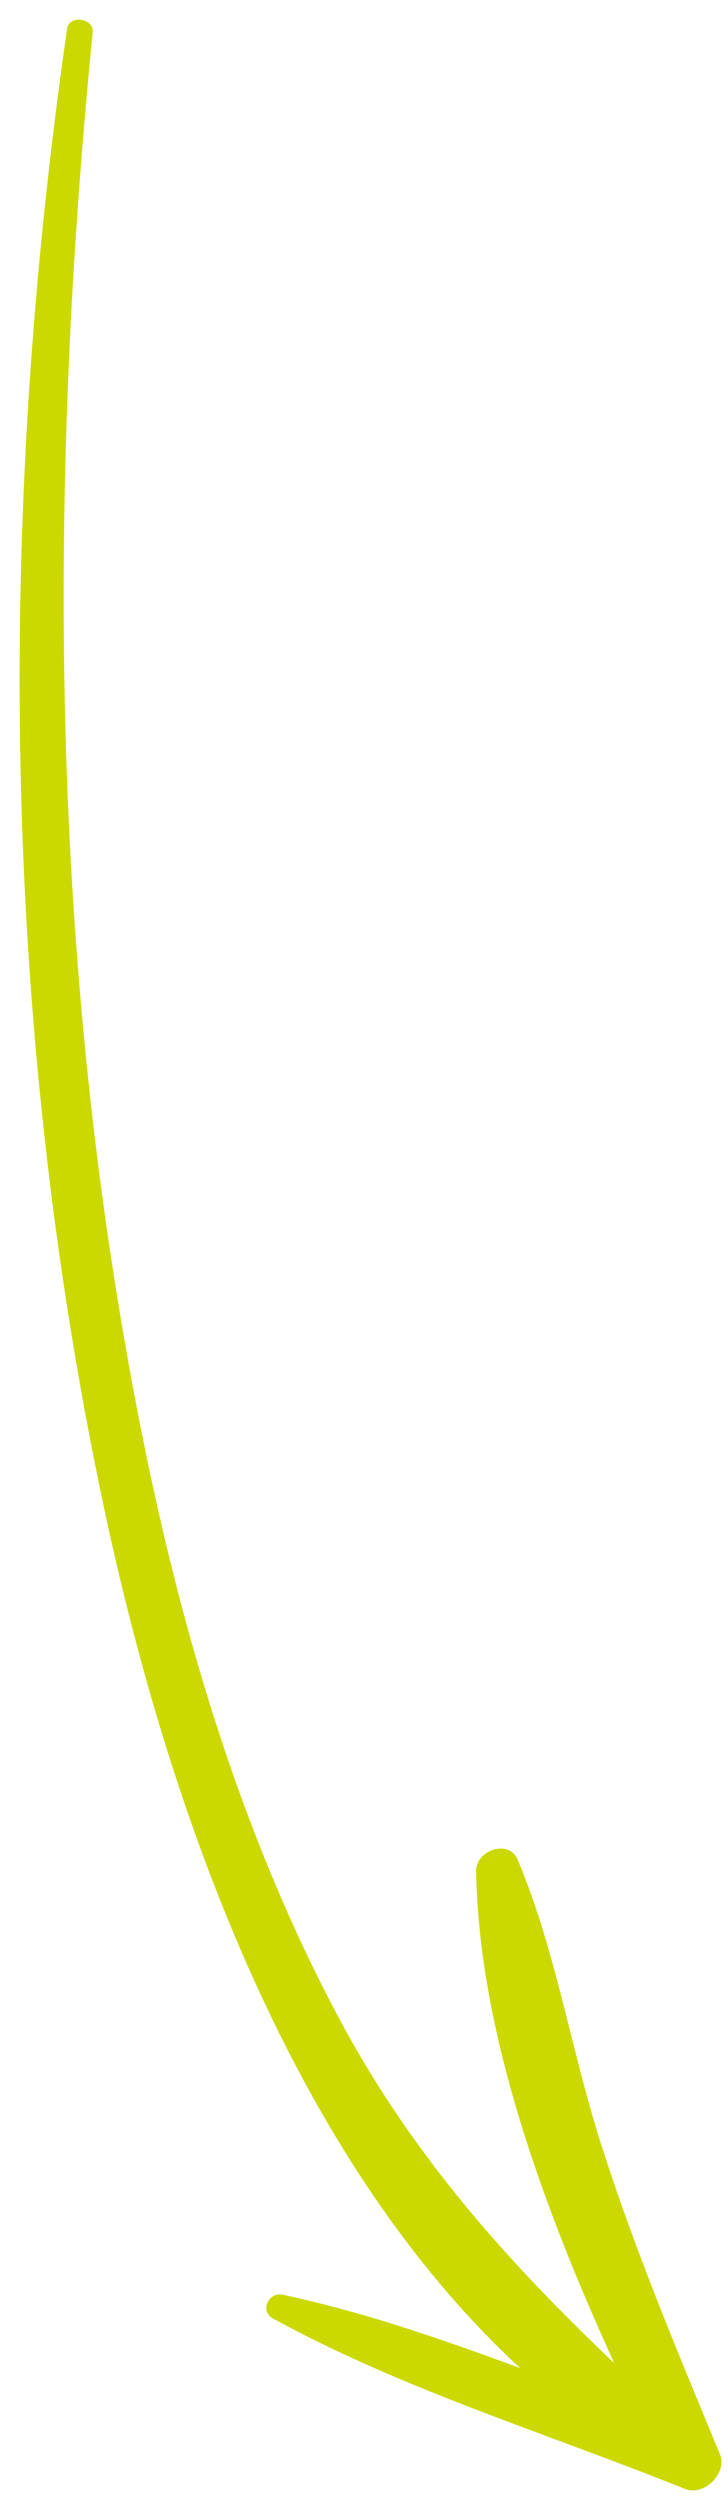 <svg id="SvgjsSvg1070" xmlns="http://www.w3.org/2000/svg" version="1.1" xmlns:xlink="http://www.w3.org/1999/xlink" xmlns:svgjs="http://svgjs.com/svgjs" width="37" height="127" viewBox="0 0 37 127"><title>Fill 1</title><desc>Created with Avocode.</desc><defs id="SvgjsDefs1071"></defs><path id="SvgjsPath1072" d="M503.59 823.67C501.43 818.46 499.26 813.3 497.55 807.92C496.02 803.15 495.25 798.07 493.31 793.47C492.86 792.4 491.18 793 491.2 794.04C491.32 802.17 494.61 811.16 498.22 819.05C492.75 813.84 487.96 808.52 484.2 801.47C479.42 792.5 476.43 782.63 474.39 772.71C469.55 749.1 469.34 724.56 471.71 700.65C471.79 699.91 470.51 699.73 470.41 700.47C466.83 725.18 467.07 750.89 472.24 775.38C475.38 790.24 481.55 808.34 493.44 819.3C489.46 817.83 485.45 816.44 481.37 815.57C480.67 815.41 480.18 816.39 480.86 816.77C487.43 820.38 494.88 822.64 501.82 825.44C502.78 825.82 503.99 824.64 503.59 823.67 " fill="#cbd900" fill-opacity="1" transform="matrix(1,0,0,1,-467,-699)"></path></svg>